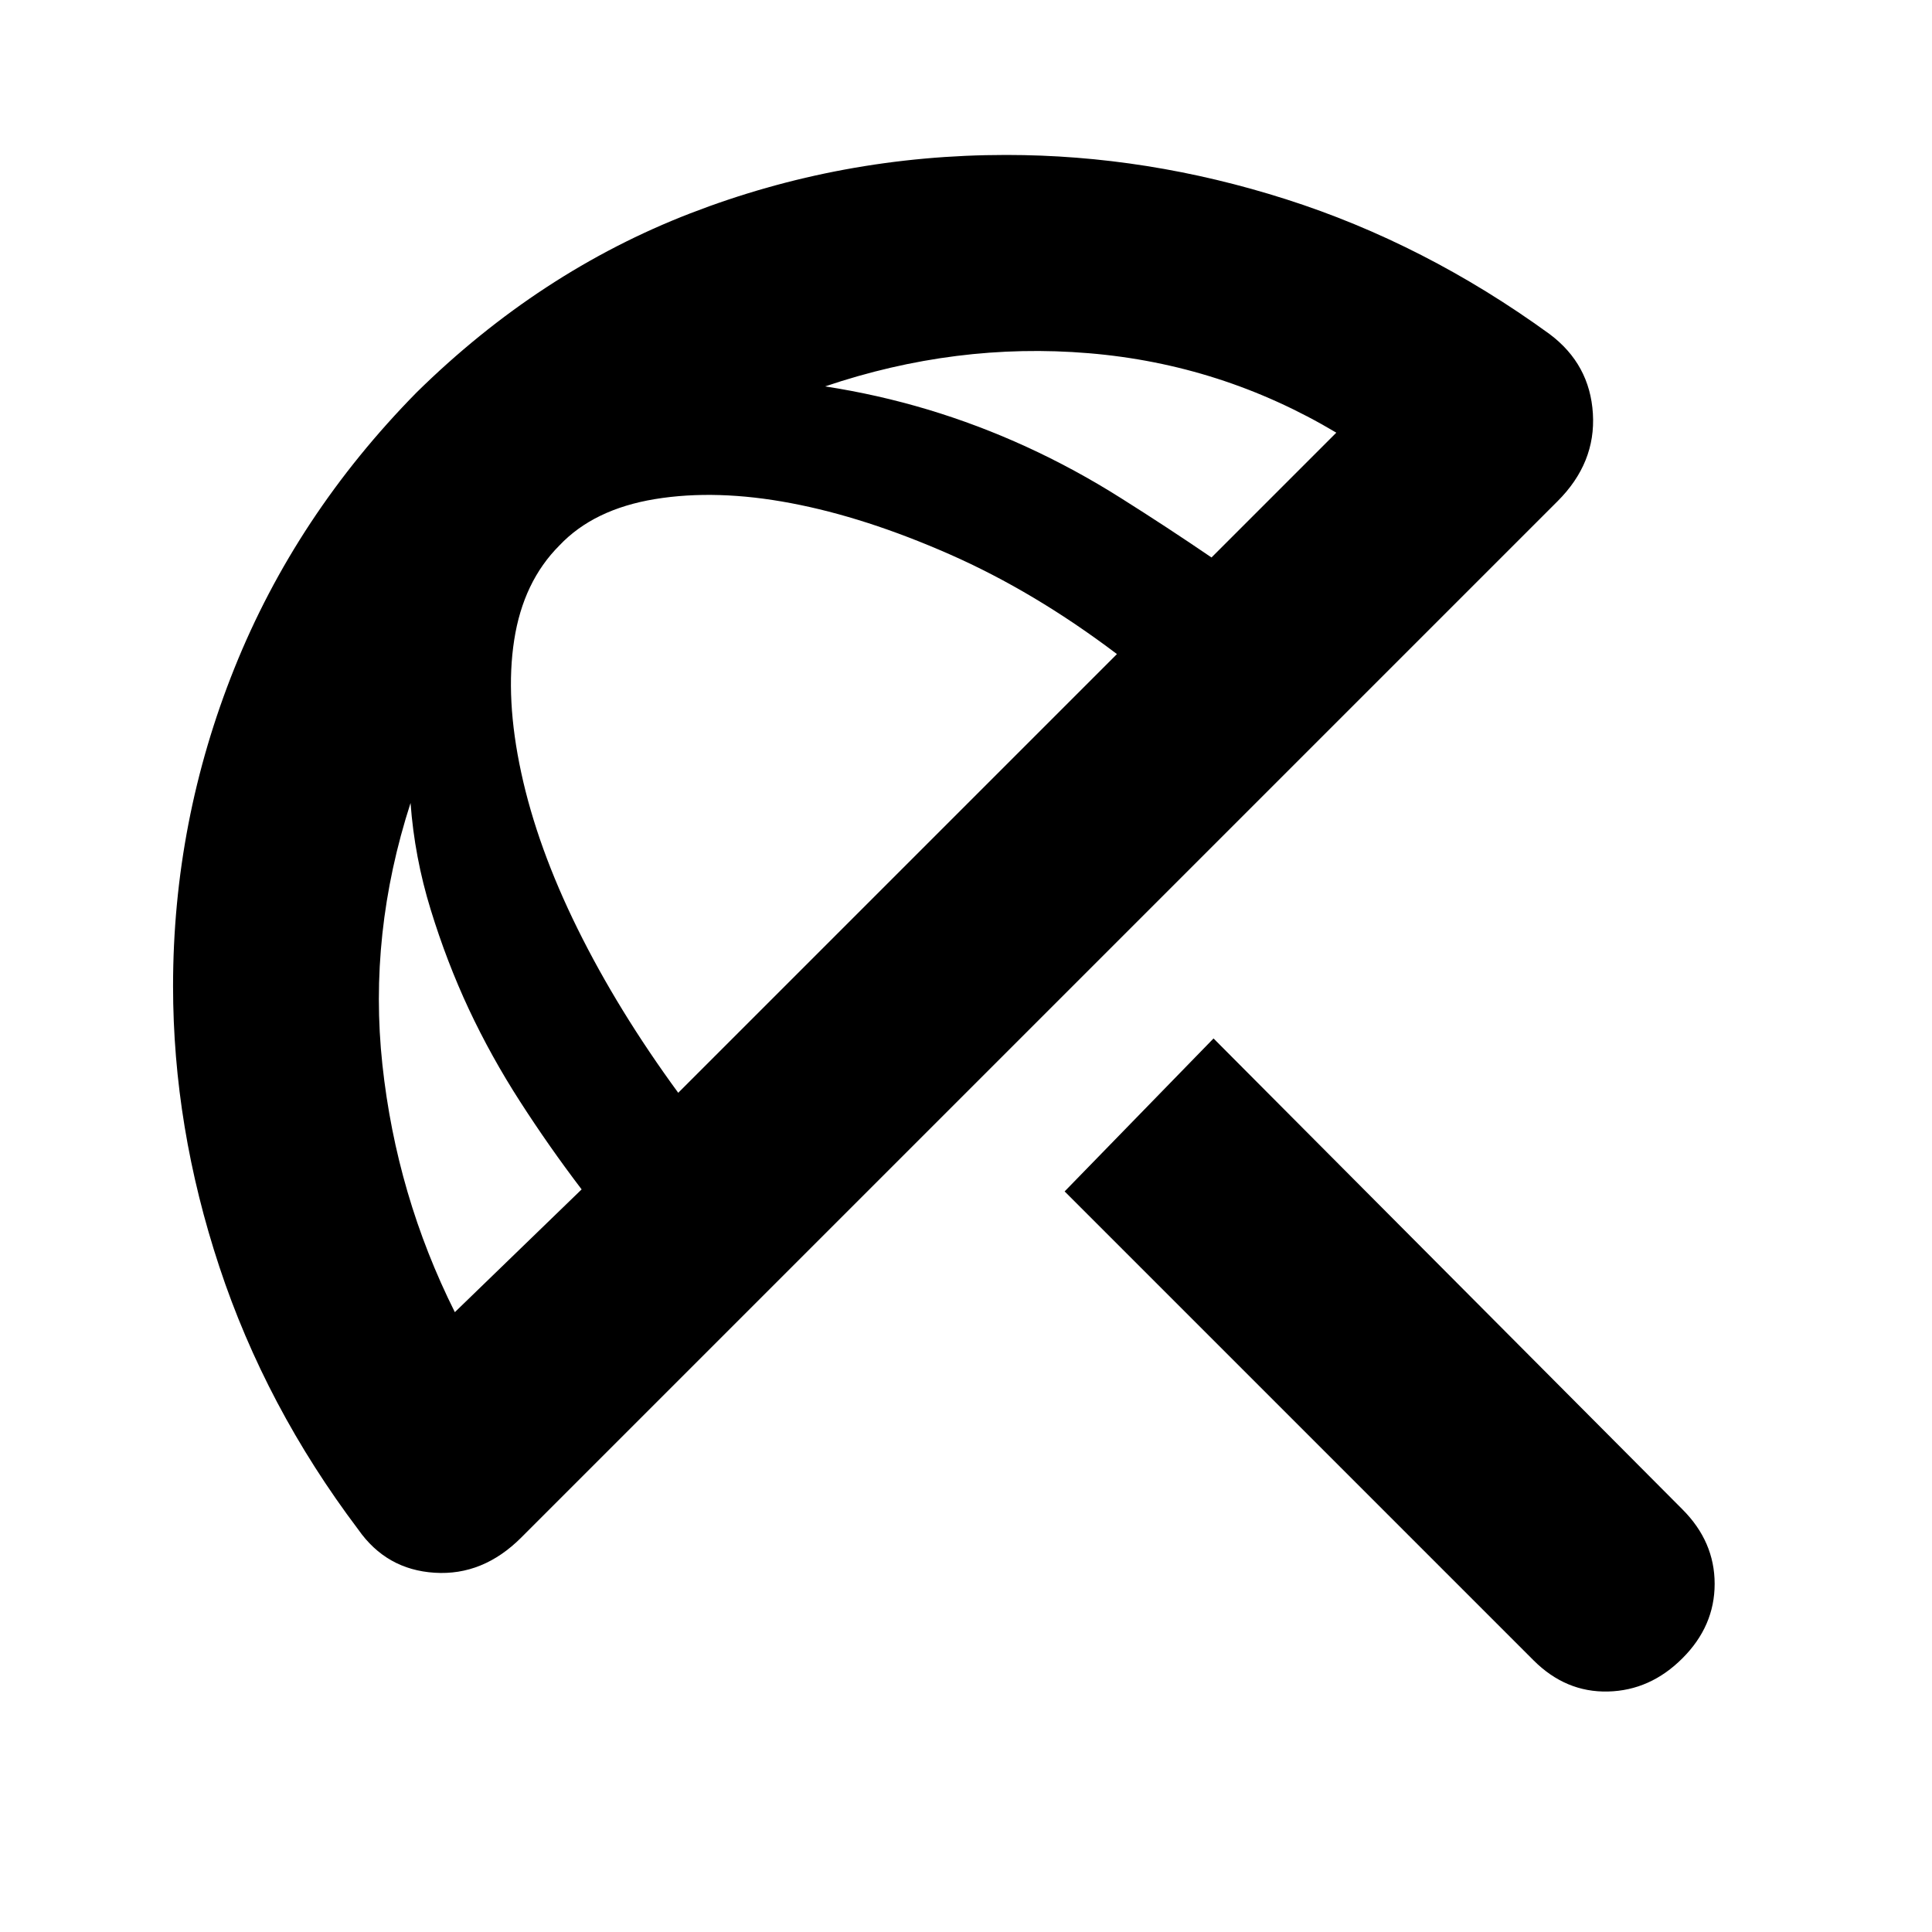 <svg xmlns="http://www.w3.org/2000/svg" height="40" width="40"><path d="m31.75 34.375-9.708-9.708 3.083-3.167 9.708 9.75q.667.667.667 1.542t-.667 1.541q-.666.667-1.541.688-.875.021-1.542-.646ZM7.417 31.667Q5.5 29.125 4.542 26.229q-.959-2.896-.959-5.812 0-3.417 1.271-6.584 1.271-3.166 3.771-5.708 2.542-2.5 5.667-3.708 3.125-1.209 6.541-1.209 2.917 0 5.792.917t5.458 2.792q.834.625.896 1.646.063 1.02-.729 1.812L10.792 31.833Q10 32.625 9 32.562q-1-.062-1.583-.895Zm2-4.5 2.625-2.542q-.667-.875-1.271-1.813-.604-.937-1.063-1.916-.458-.979-.791-2.063-.334-1.083-.417-2.208-.875 2.708-.583 5.417.291 2.708 1.5 5.125Zm4.625-4.542 9.083-9.083q-1.708-1.292-3.458-2.063-1.75-.771-3.292-1.062-1.542-.292-2.813-.084-1.27.209-1.979.959-.75.75-.937 1.958-.188 1.208.146 2.75.333 1.542 1.166 3.229.834 1.688 2.084 3.396ZM27.667 8.958q-2.375-1.416-5.125-1.645-2.75-.23-5.459.687 1.084.167 2.125.479 1.042.313 2.042.771 1 .458 1.958 1.063.959.604 1.875 1.229l2.584-2.584Z"/></svg>